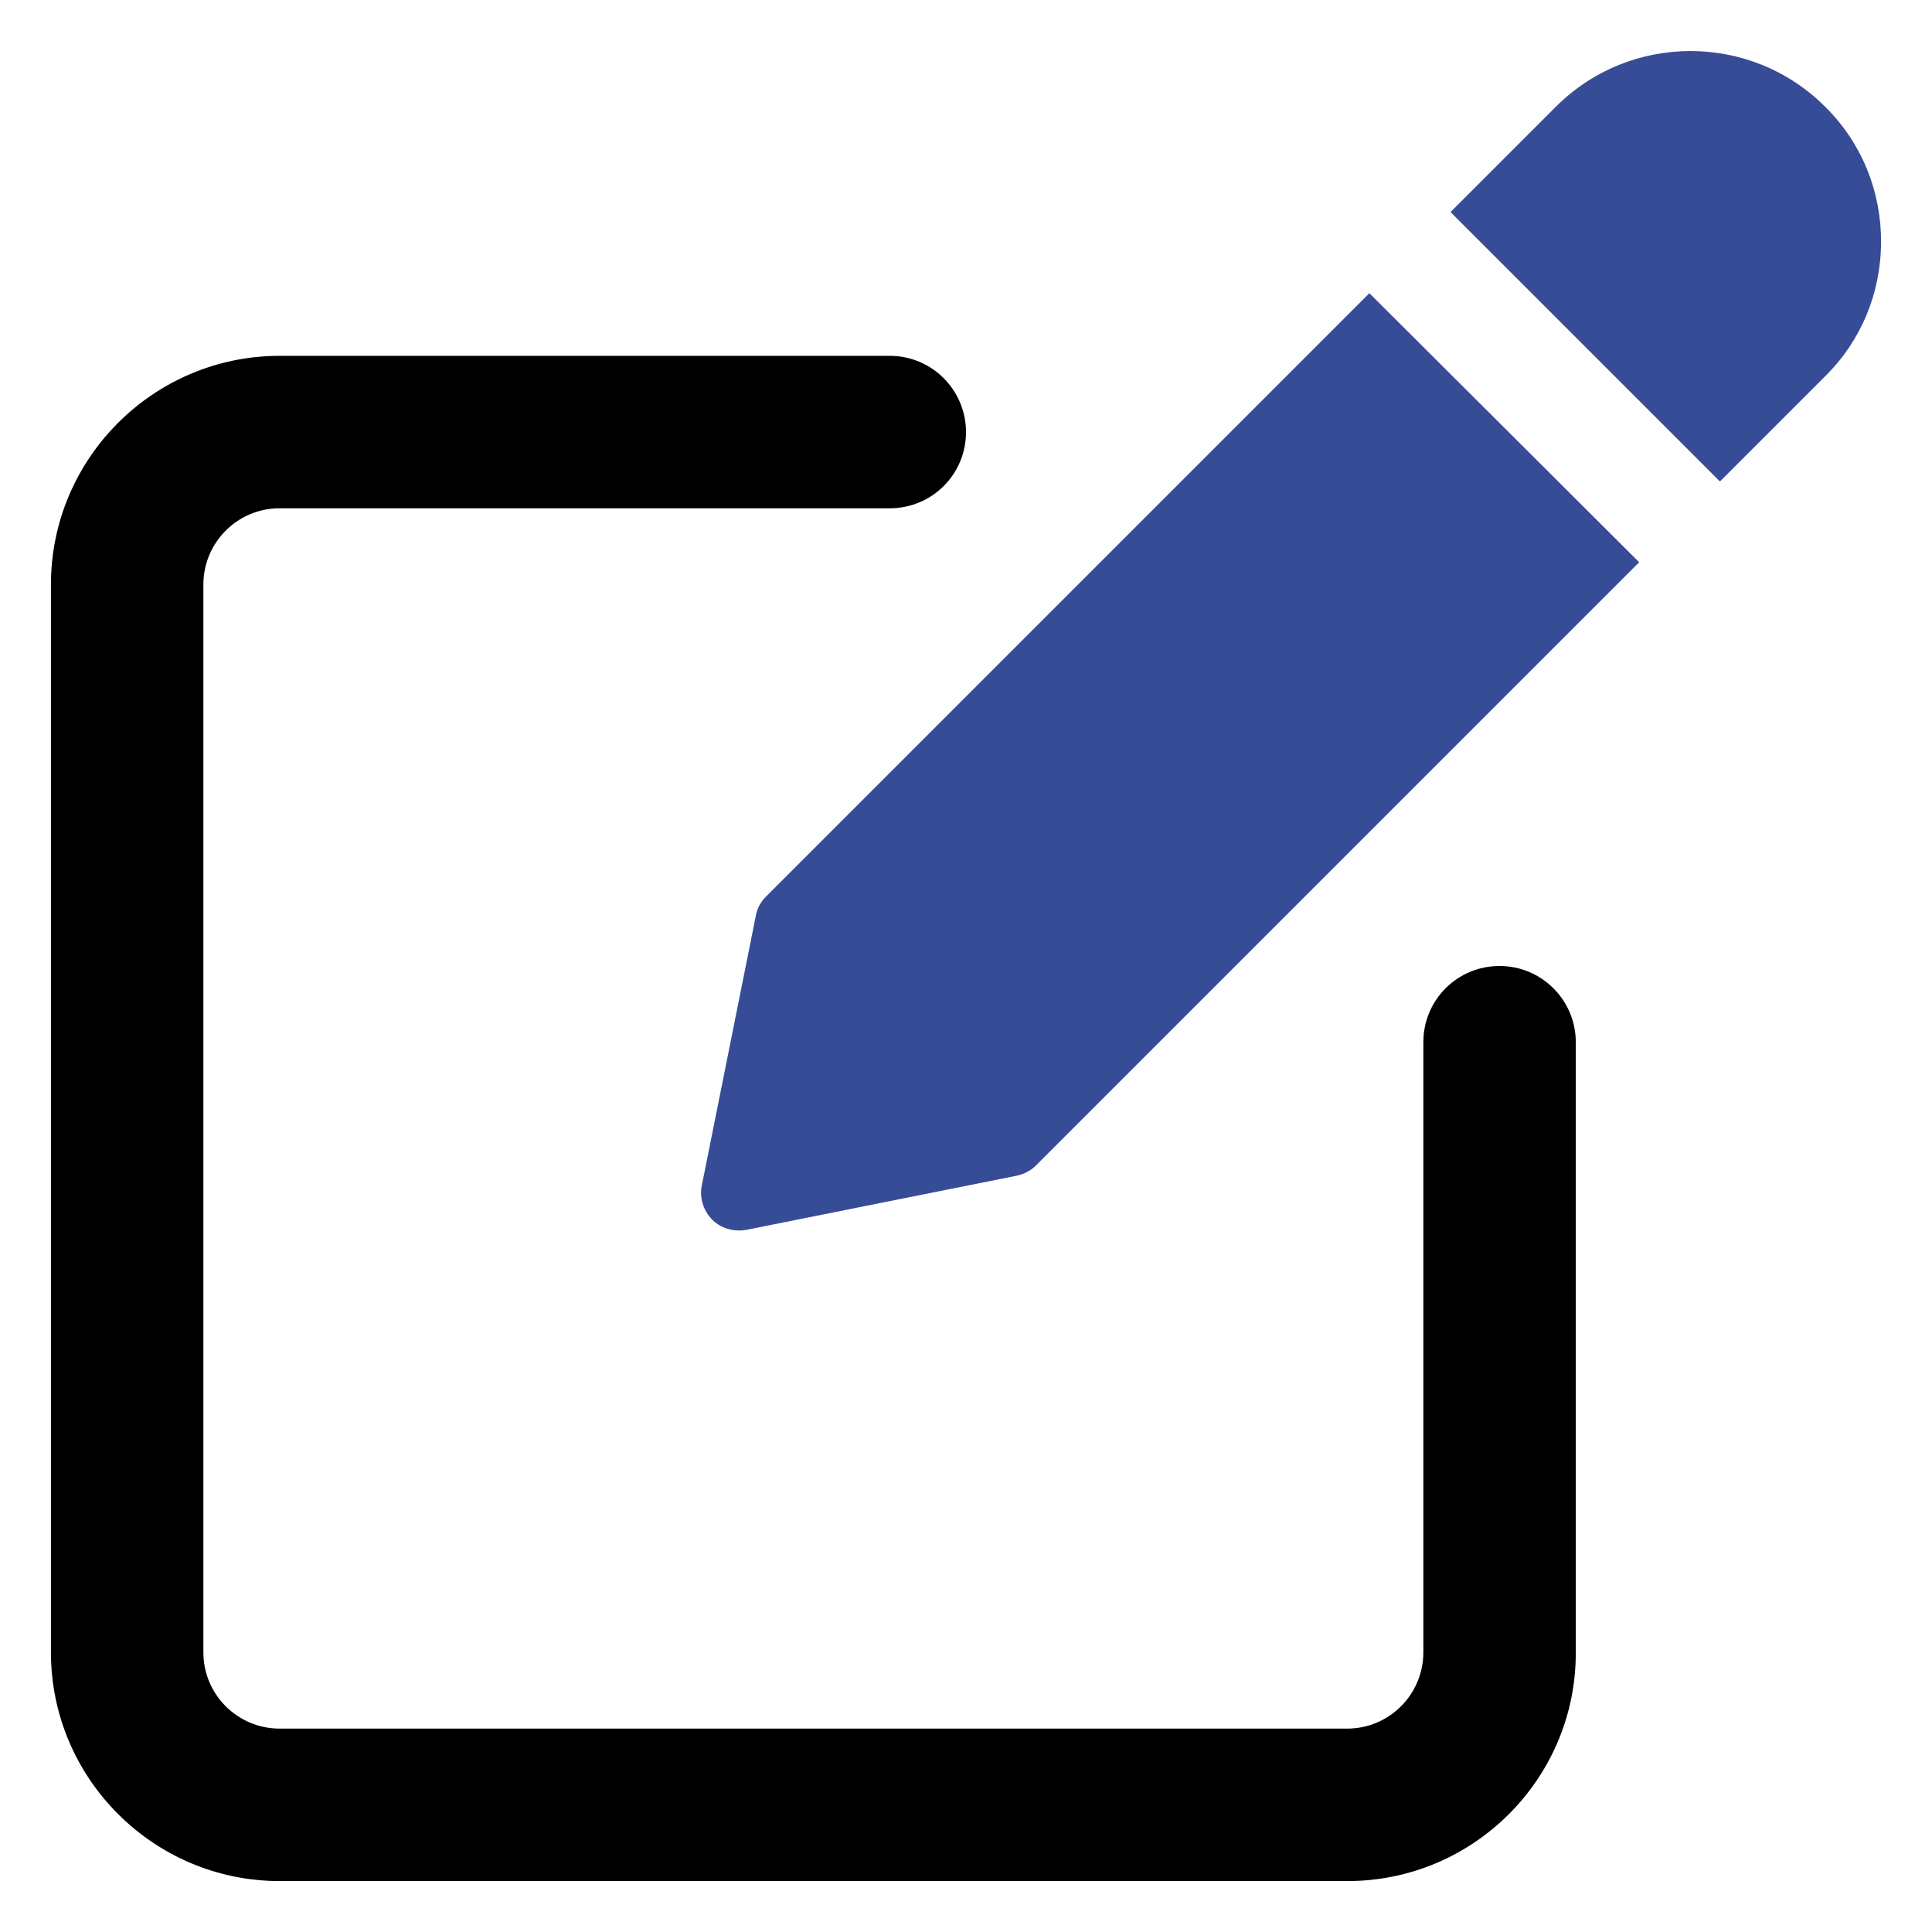<?xml version="1.0" encoding="utf-8"?>
<!-- Generator: Adobe Illustrator 25.3.1, SVG Export Plug-In . SVG Version: 6.00 Build 0)  -->
<svg version="1.1" id="Capa_1" xmlns="http://www.w3.org/2000/svg" xmlns:xlink="http://www.w3.org/1999/xlink" x="0px" y="0px"
	 viewBox="0 0 512 512" style="enable-background:new 0 0 512 512;" xml:space="preserve">
<style type="text/css">
	.st0{fill:#374C97;}
</style>
<g>
	<path d="M357.1,498.5H74.1c-33.4,0-60.6-27.2-60.6-60.6V154.9c0-33.4,27.2-60.6,60.6-60.6h161.7c11.2,0,20.2,9.1,20.2,20.2
		c0,11.2-9,20.2-20.2,20.2H74.1c-11.2,0-20.2,9.1-20.2,20.2v283c0,11.2,9.1,20.2,20.2,20.2h282.9c11.2,0,20.2-9.1,20.2-20.2V276.2
		c0-11.2,9-20.2,20.2-20.2c11.2,0,20.2,9.1,20.2,20.2v161.7C417.7,471.3,390.5,498.5,357.1,498.5z"/>
	<g>
		<path class="st0" d="M362.9,77.7L203,237.6c-1.4,1.4-2.4,3.2-2.7,5.1l-14.3,71.4c-0.7,3.3,0.4,6.7,2.7,9.1
			c1.9,1.9,4.5,2.9,7.2,2.9c0.7,0,1.3-0.1,2-0.2l71.4-14.3c2-0.4,3.8-1.3,5.2-2.7l159.9-159.9L362.9,77.7z"/>
		<path class="st0" d="M483.7,28.3C464,8.6,432,8.6,412.3,28.3l-27.9,27.9l71.4,71.4l27.9-27.9c9.6-9.5,14.8-22.2,14.8-35.7
			S493.3,37.8,483.7,28.3z"/>
	</g>
</g>
</svg>
